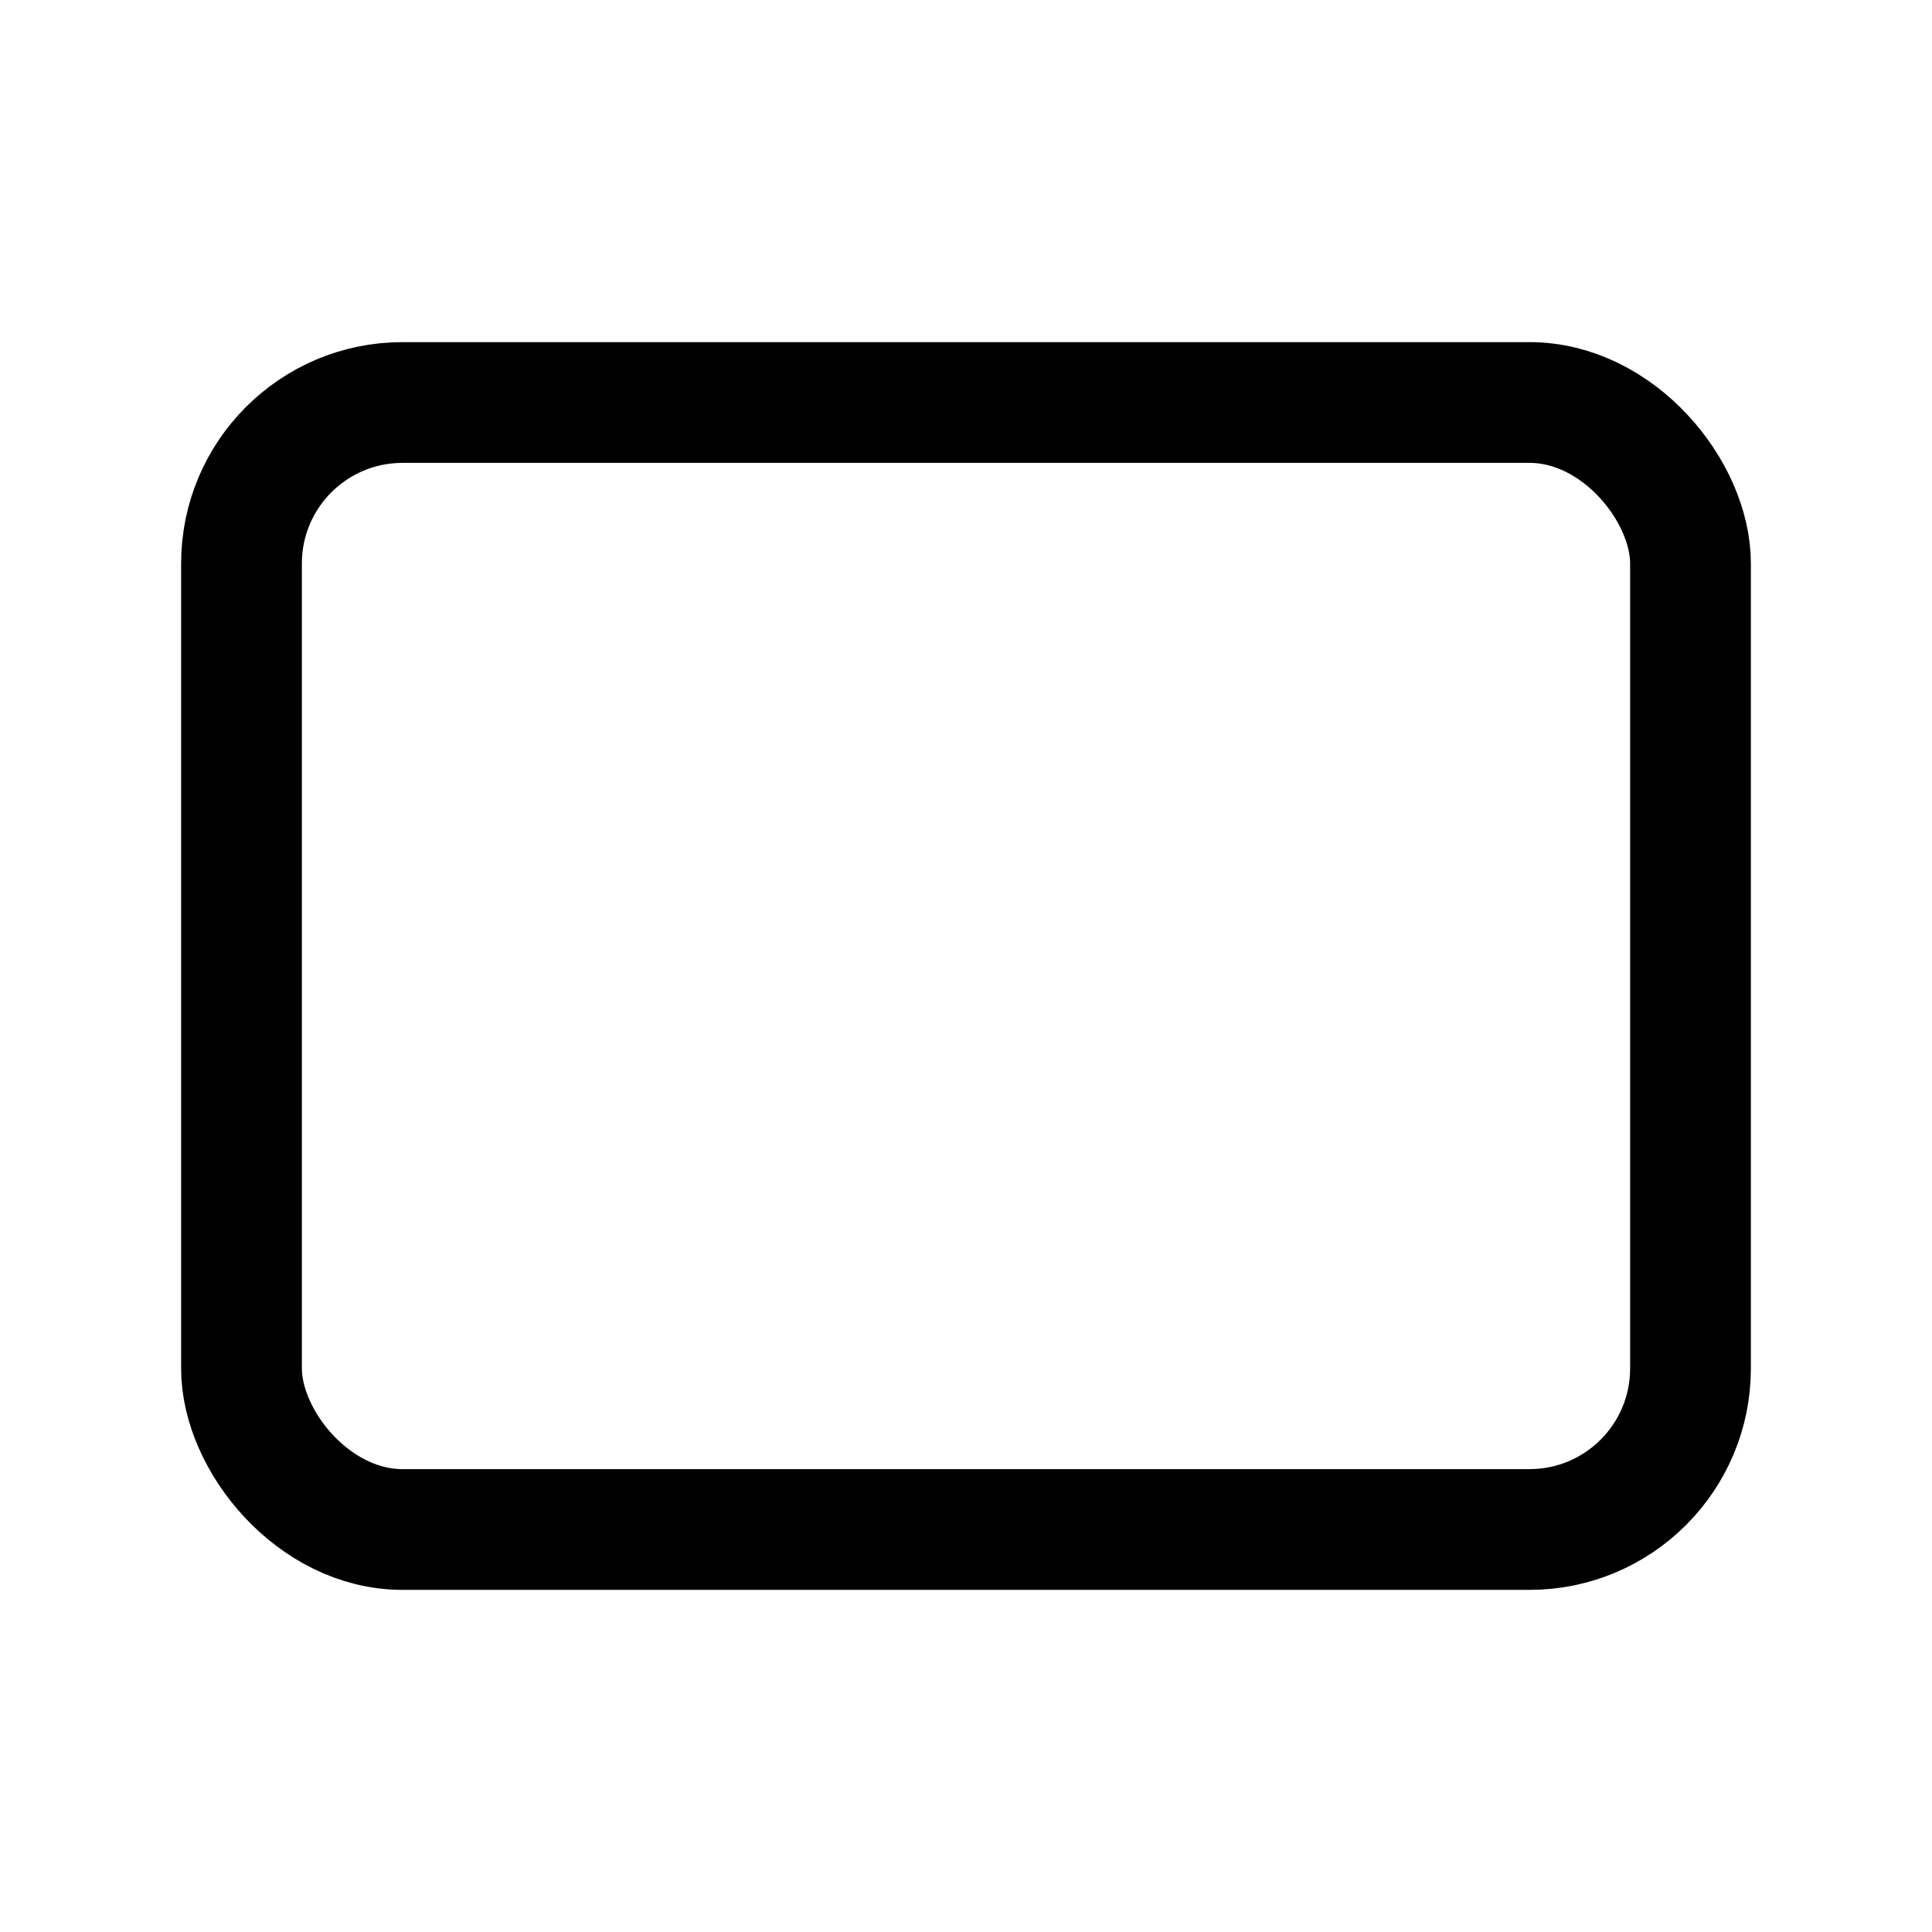 <svg xmlns="http://www.w3.org/2000/svg" class="icon icon-tabler icon-tabler-rectangle" width="44" height="44" viewBox="0 0 24 24" stroke-width="1.5" stroke="currentColor" fill="none" stroke-linecap="round" stroke-linejoin="round">
  <path stroke="none" d="M0 0h24v24H0z" fill="none"></path>
  <rect x="3" y="5" width="18" height="14" rx="2"></rect>
</svg>